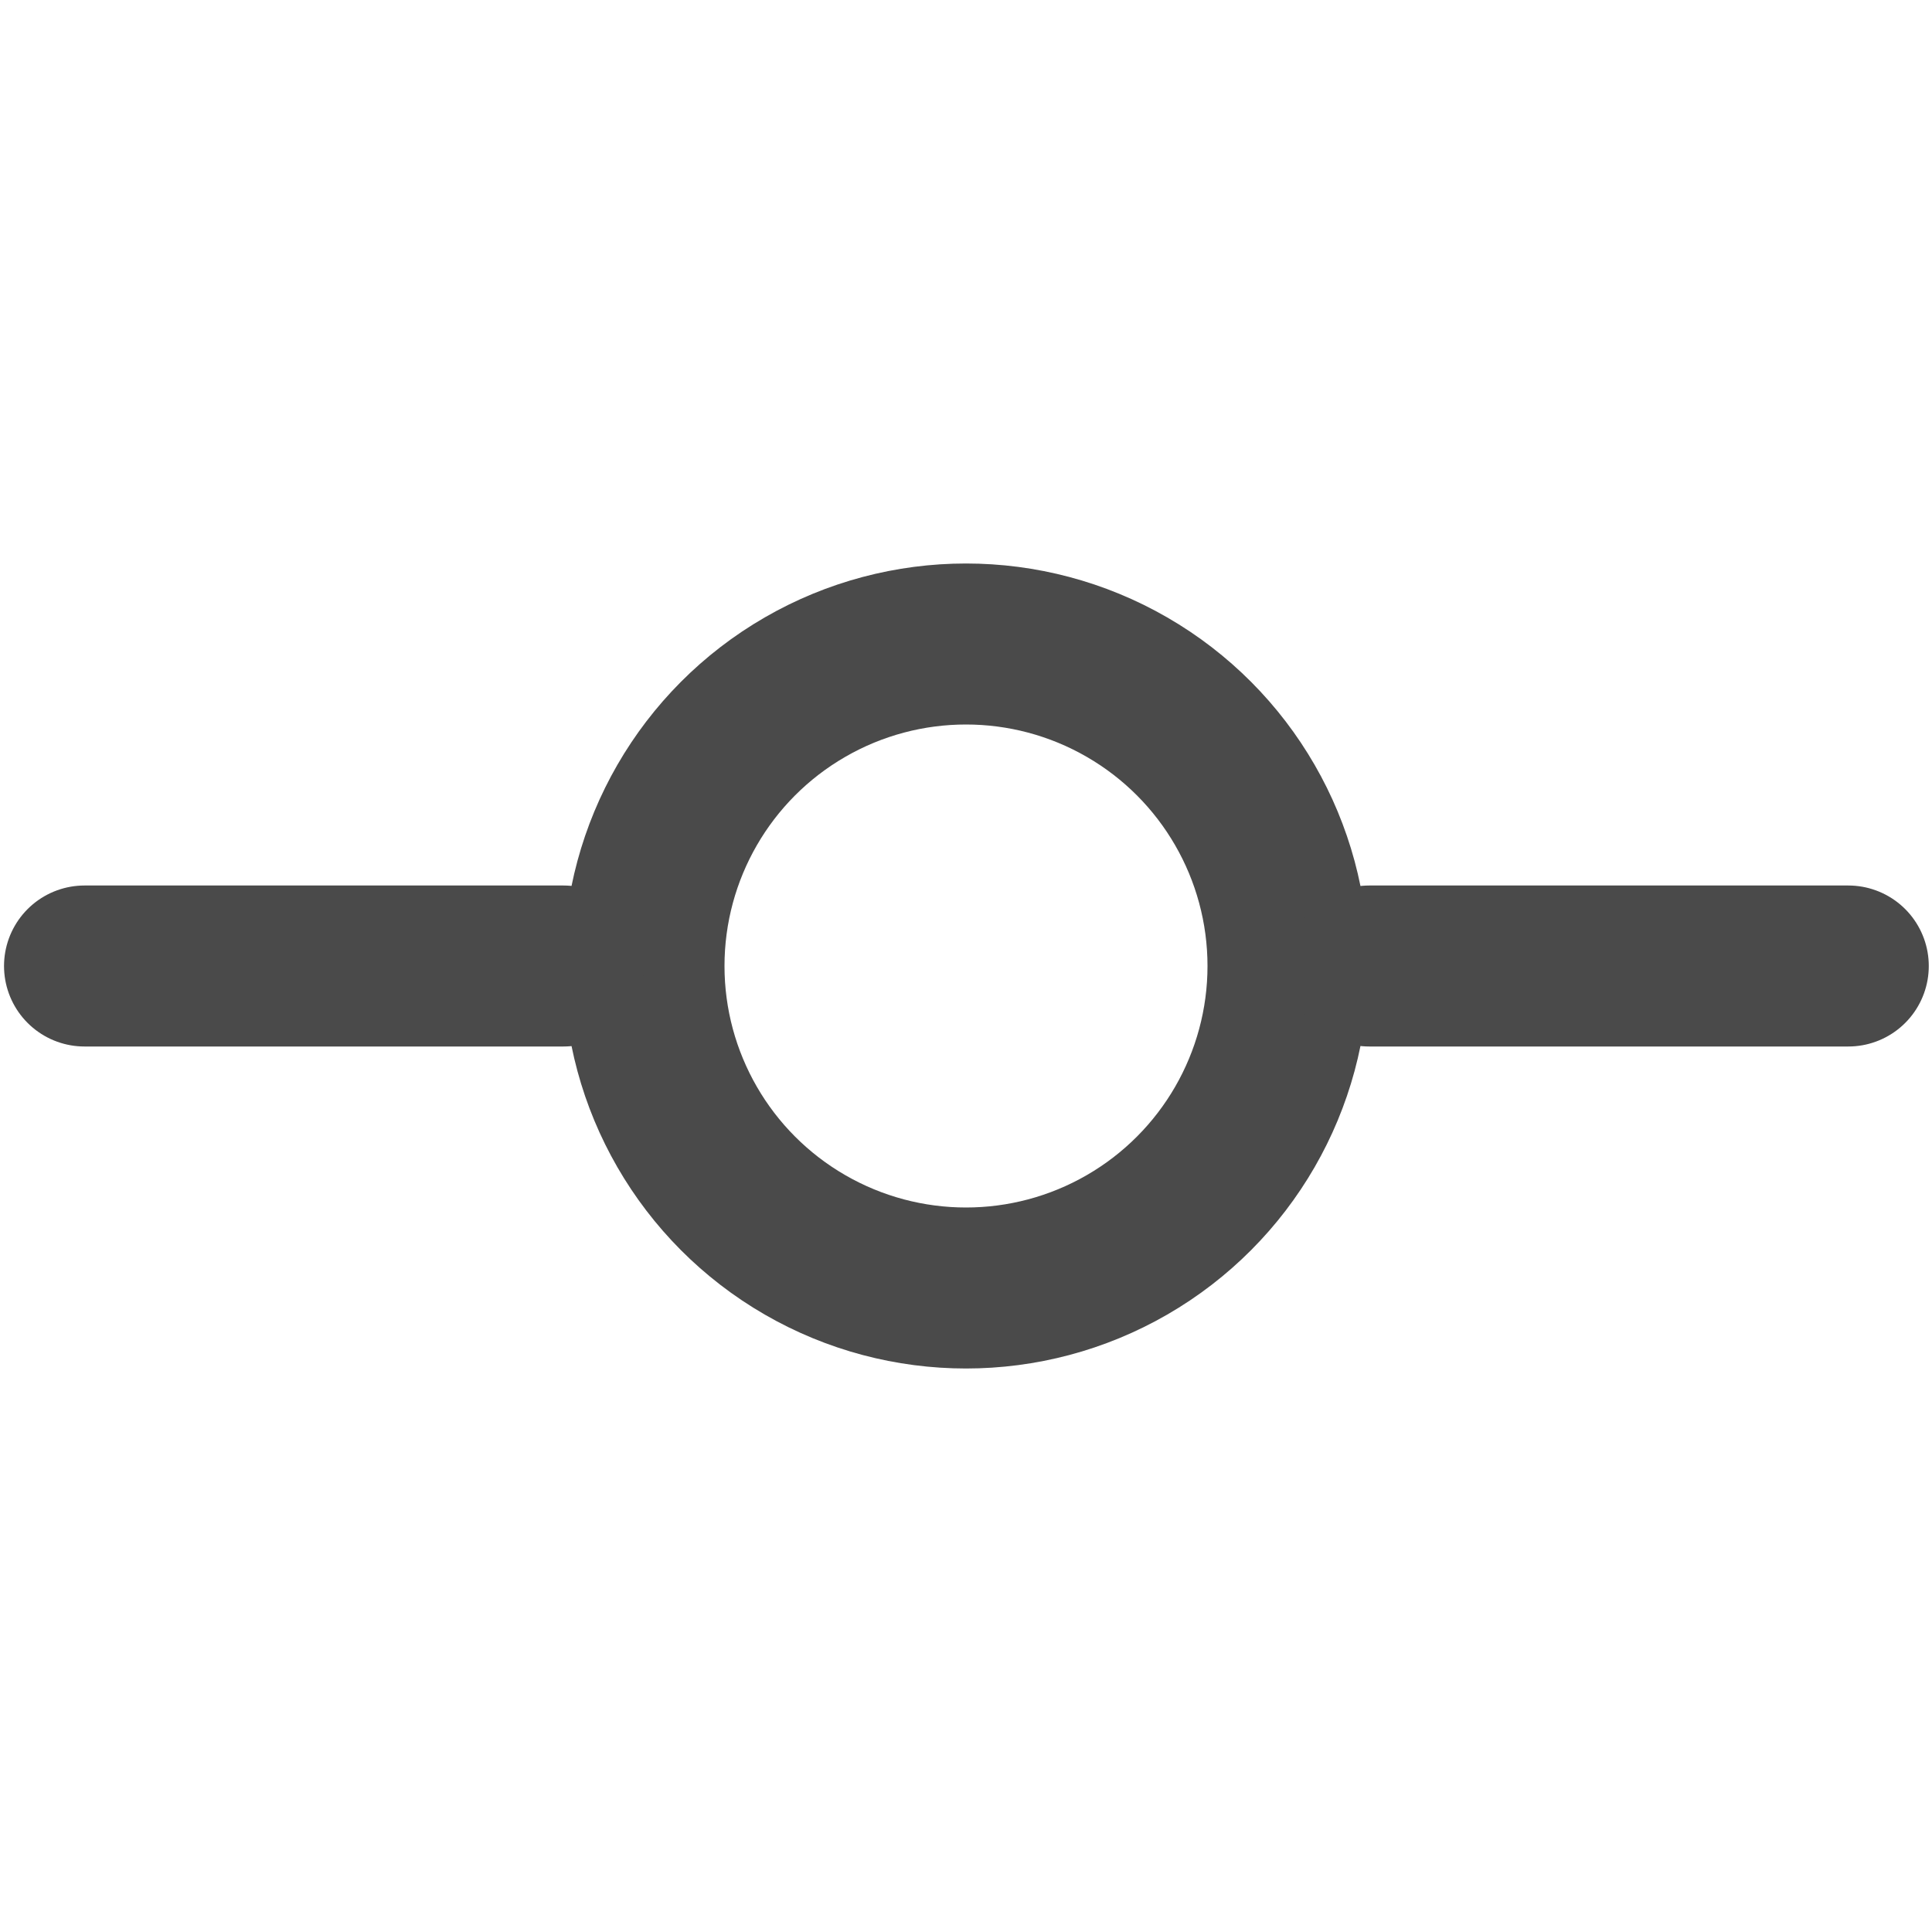 <svg xmlns="http://www.w3.org/2000/svg" width="24" height="24" viewBox="0 0 24 24" fill="none" stroke="#4A4A4A" stroke-width="2" stroke-linecap="round" stroke-linejoin="round" class="feather feather-git-commit"><circle cx="12" cy="12" r="4"></circle><line x1="1.05" y1="12" x2="7" y2="12"></line><line x1="17.01" y1="12" x2="22.96" y2="12"></line></svg>